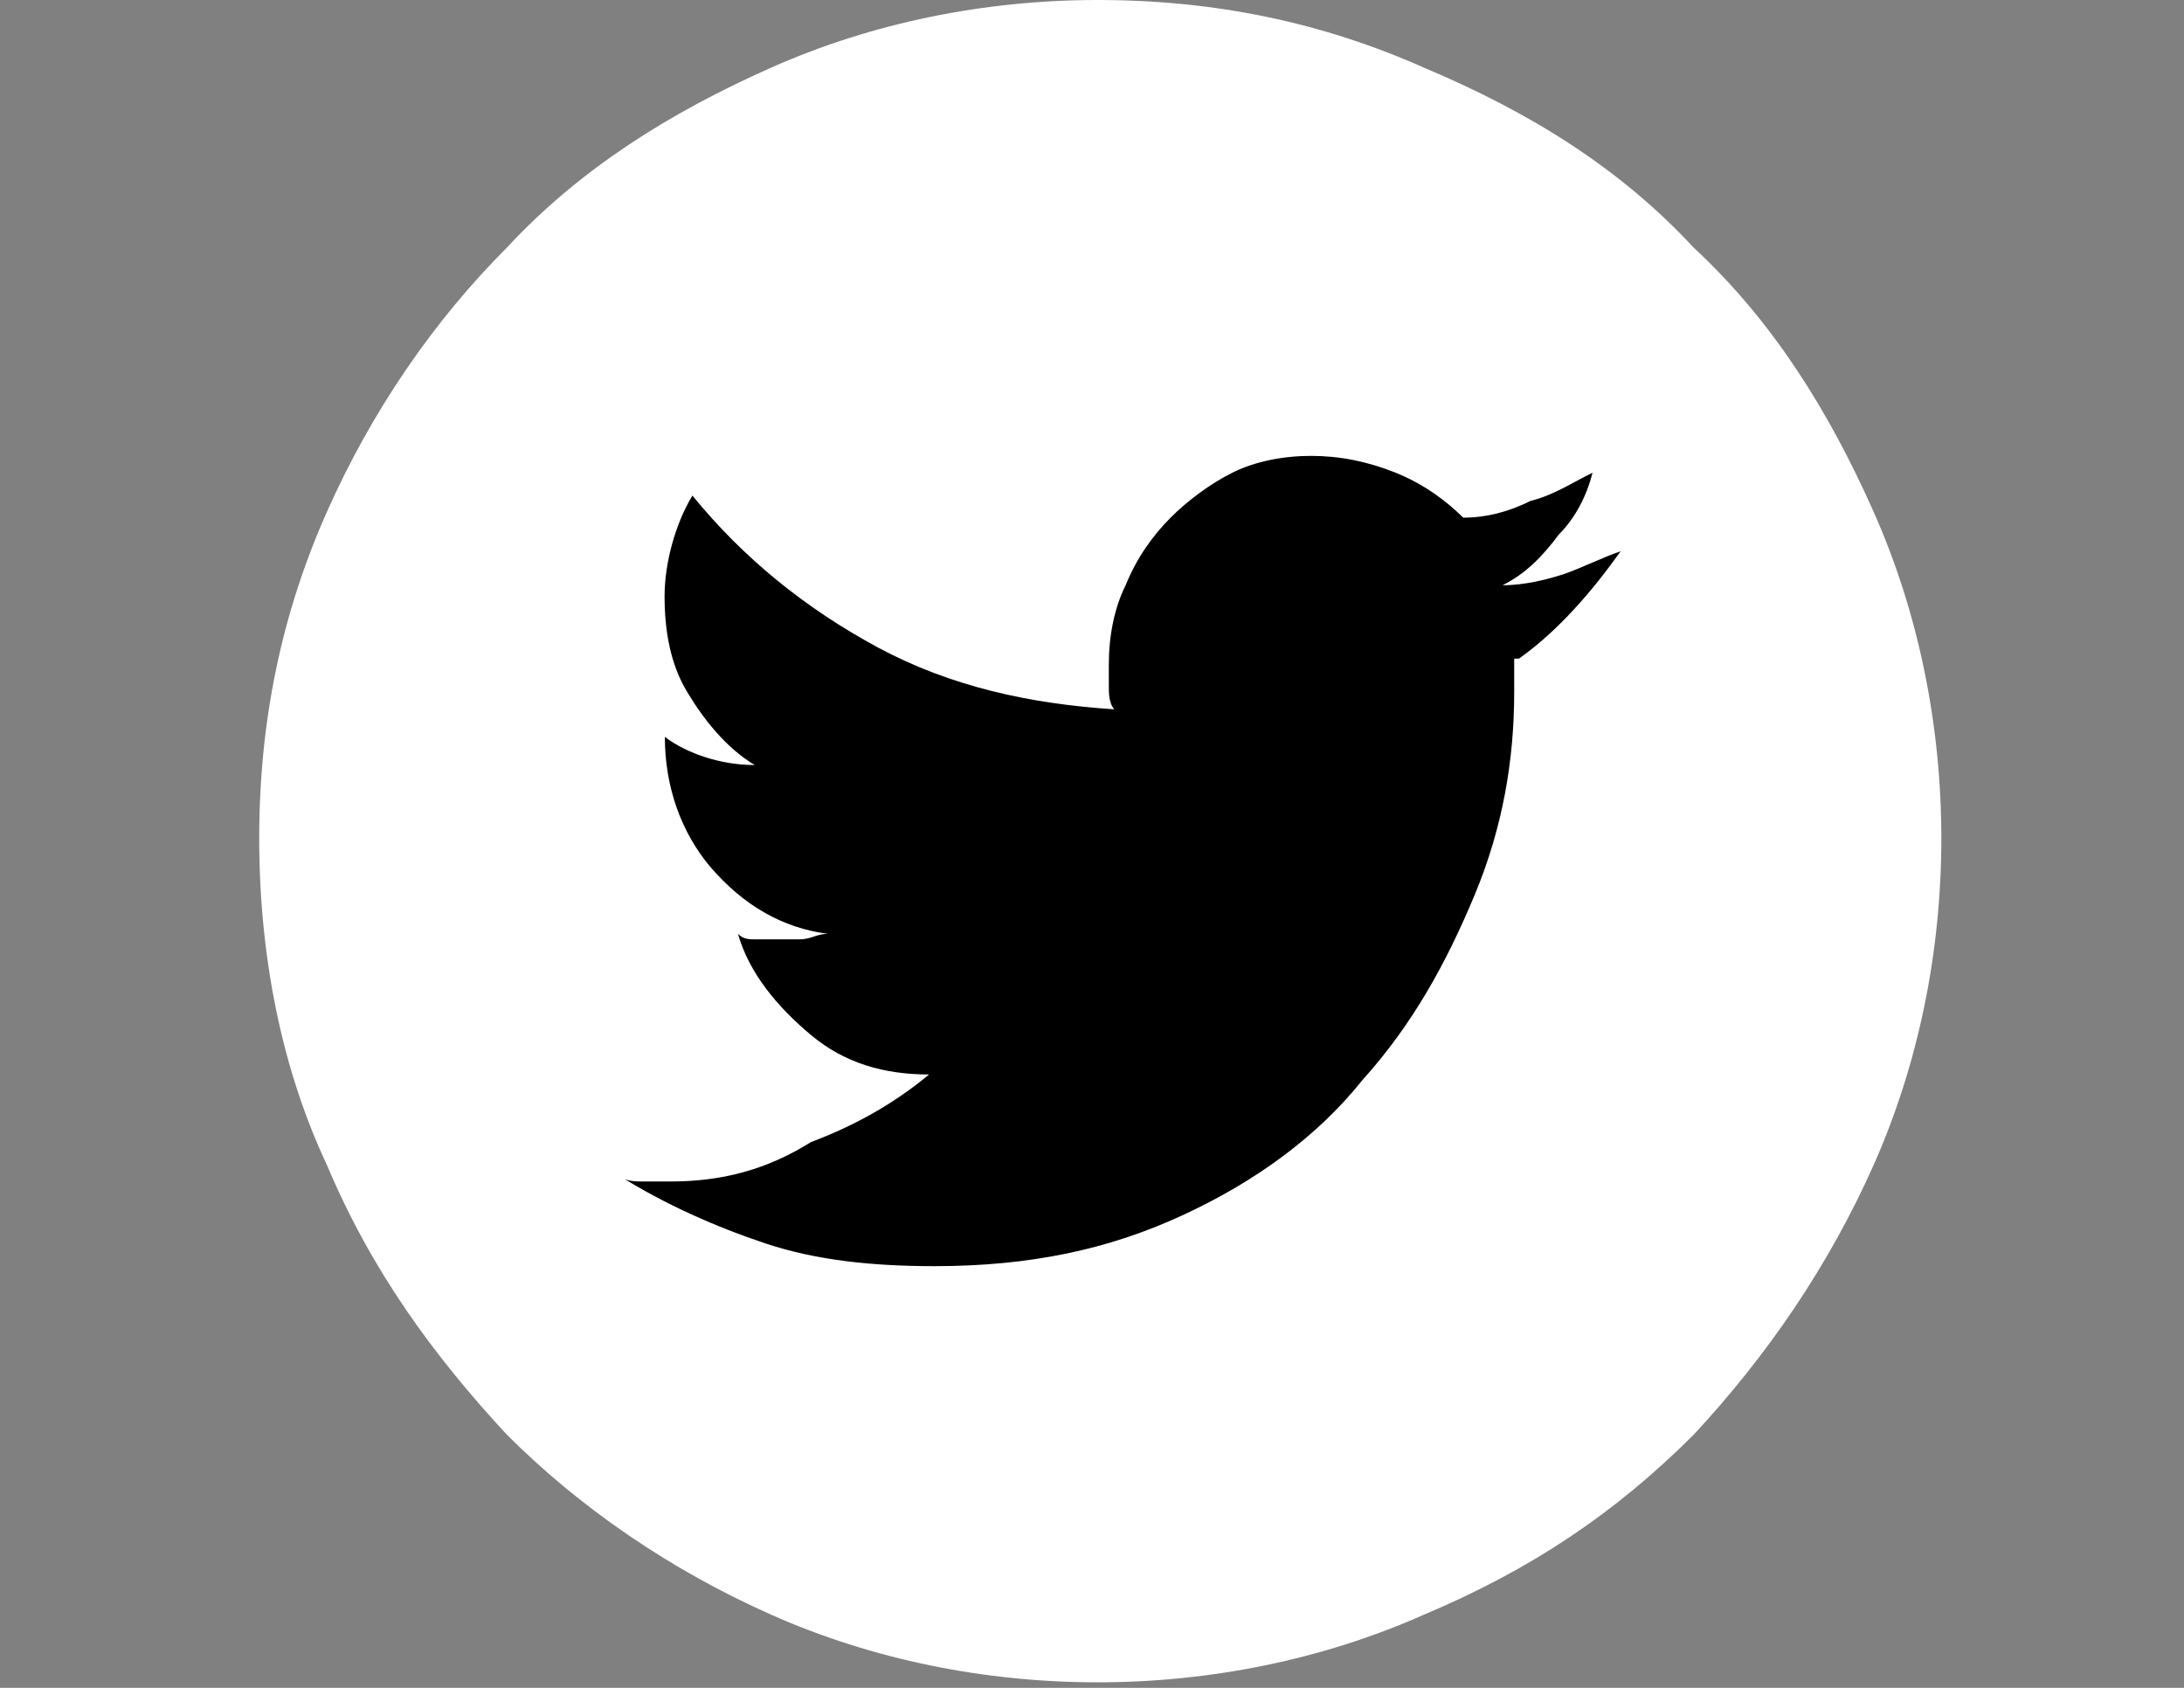 <?xml version="1.0" encoding="utf-8"?>
<!-- Generator: Adobe Illustrator 18.0.0, SVG Export Plug-In . SVG Version: 6.00 Build 0)  -->
<!DOCTYPE svg PUBLIC "-//W3C//DTD SVG 1.1//EN" "http://www.w3.org/Graphics/SVG/1.1/DTD/svg11.dtd">
<svg version="1.1" id="Layer_1" xmlns="http://www.w3.org/2000/svg" xmlns:xlink="http://www.w3.org/1999/xlink" x="0px" y="0px"
	 viewBox="0 0 792 612" enable-background="new 0 0 792 612" xml:space="preserve">
<rect x="0" y="0" width="792" height="612" fill="#808080" stroke="none"/>
<circle stroke="#FFFFFF" stroke-miterlimit="10" cx="399.1" cy="301" r="273.4"/>
<g>
	<path fill="#FFFFFF" d="M398,0c42.8,0,81.6,8.2,118.3,24.5c38.8,16.3,71.4,36.7,97.9,65.3c28.6,26.5,49,59.2,65.3,95.9
		S704,263.2,704,304s-8.2,81.6-24.5,118.3c-16.3,36.7-38.8,69.4-65.3,97.9c-28.6,28.6-59.2,49-97.9,65.3
		C479.6,601.8,438.8,610,398,610s-81.6-8.2-118.3-24.5c-36.7-16.3-69.4-38.8-95.9-65.3c-26.5-28.6-49-59.2-65.3-97.9
		c-16.3-34.7-24.5-75.5-24.5-118.3s8.2-81.6,24.5-118.3s38.8-69.4,65.3-95.9c26.5-28.6,59.2-49,95.9-65.3S357.2,0,398,0z M551,238.7
		c14.3-10.2,26.5-24.5,36.7-38.8c-6.1,2-14.3,6.1-20.4,8.2c-6.1,2-14.3,4.1-22.4,4.1c8.2-4.1,14.3-10.2,20.4-18.4
		c6.1-6.1,10.2-14.3,12.2-22.4c-8.2,4.1-14.3,8.2-22.4,10.2c-8.2,4.1-16.3,6.1-24.5,6.1c-6.1-6.1-14.3-12.2-24.5-16.3
		c-10.2-4.1-20.4-6.1-30.6-6.1c-10.2,0-20.4,2-28.6,6.1c-8.2,4.1-16.3,10.2-22.4,16.3c-6.1,6.1-12.2,14.3-16.3,24.5
		c-4.1,8.2-6.1,18.4-6.1,28.6c0,2,0,6.1,0,8.2c0,2,0,6.1,2,8.2c-30.6-2-59.2-8.2-85.7-22.4c-26.5-14.3-49-32.6-67.3-55.1
		C245,189.7,241,204,241,216.2s2,24.5,8.2,34.7c6.1,10.2,14.3,20.4,24.5,26.5c-12.2,0-24.5-4.1-32.6-10.2l0,0
		c0,18.4,6.1,34.7,16.3,46.9c12.2,14.3,26.5,22.4,42.8,24.5c-4.1,0-6.1,2-10.2,2s-6.1,0-10.2,0c-2,0-4.1,0-6.1,0s-4.1,0-6.1-2
		c4.1,14.3,14.3,26.5,26.5,36.7c12.2,10.2,26.5,14.3,42.8,14.3c-12.2,10.2-26.5,18.4-42.8,24.5c-16.3,10.2-32.6,14.3-51,14.3
		c-4.1,0-6.1,0-10.2,0c-2,0-6.1,0-8.2-2c16.3,10.2,34.7,18.4,53,24.5c18.4,6.1,38.8,8.2,61.2,8.2c34.7,0,63.2-6.1,89.8-18.4
		c26.5-12.2,49-28.6,65.3-49c18.4-20.4,30.6-42.8,40.8-67.3c10.2-24.5,14.3-49,14.3-73.4v-12.2H551z"/>
</g>
</svg>
